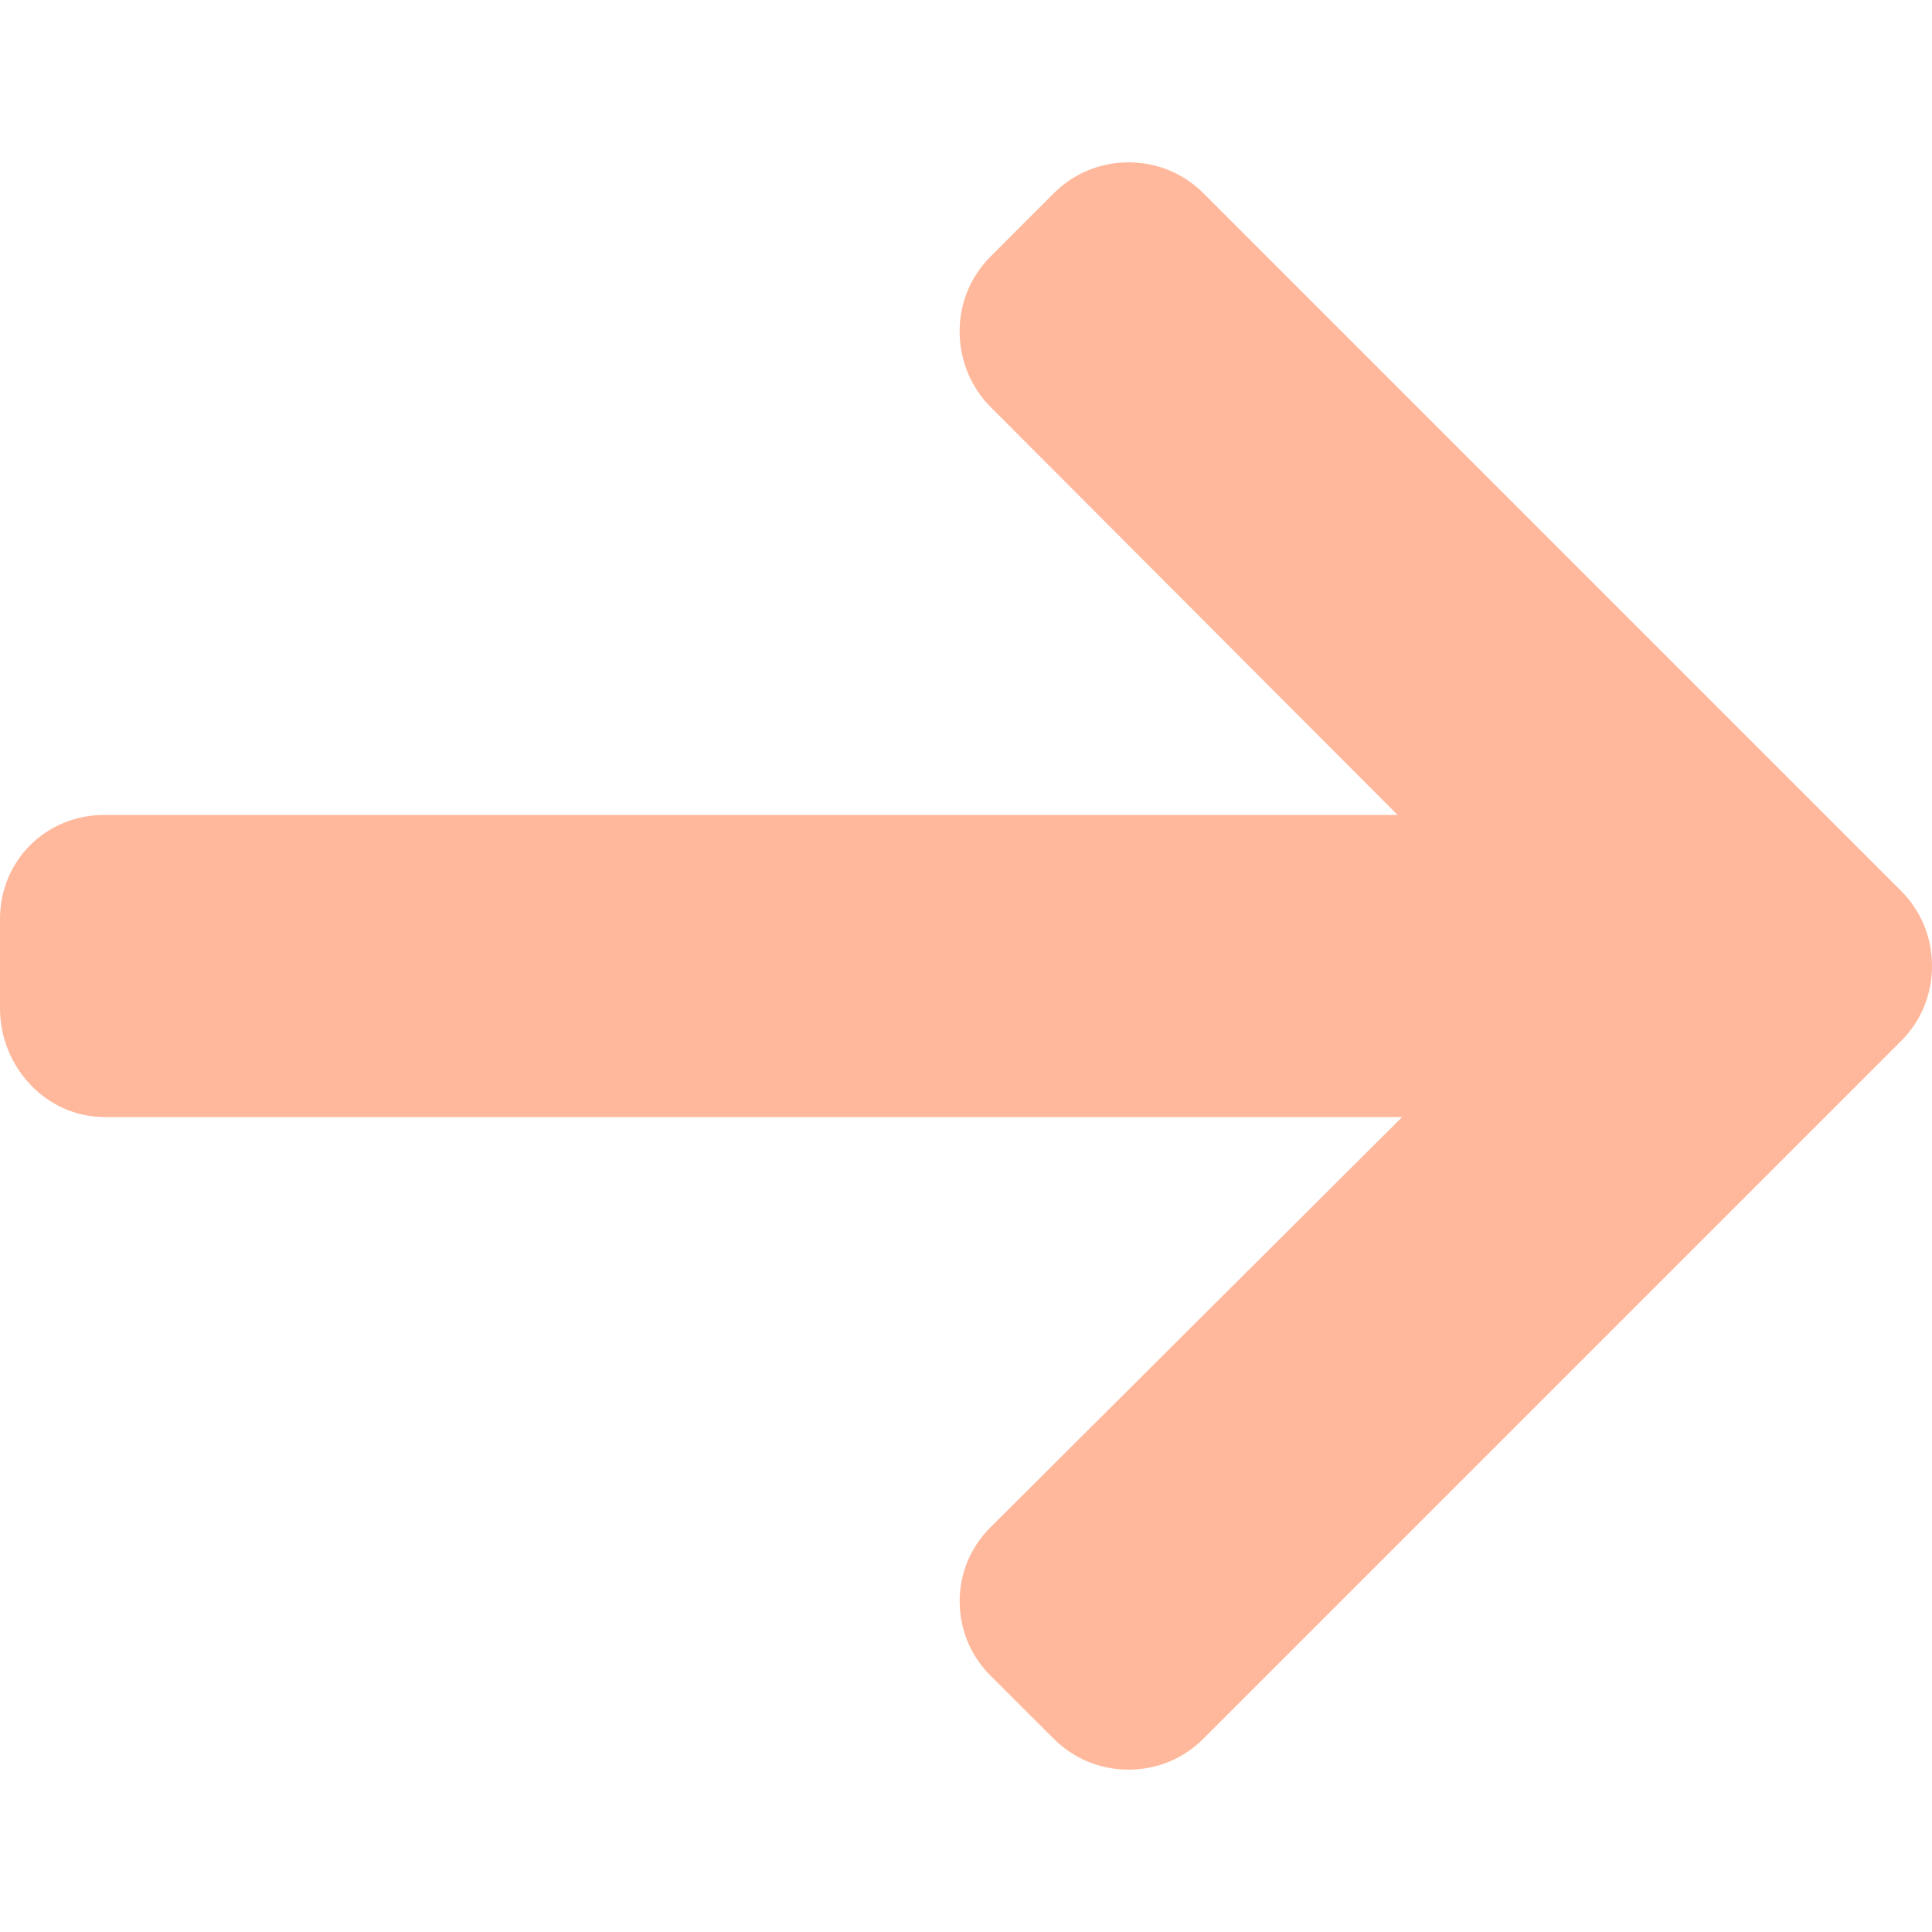 <svg width="40" height="40" viewBox="0 0 40 40" fill="none" xmlns="http://www.w3.org/2000/svg">
<g opacity="0.5">
<path d="M39.361 18.446L24.915 4C24.503 3.588 23.953 3.361 23.367 3.361C22.781 3.361 22.231 3.588 21.819 4L20.508 5.312C20.095 5.724 19.868 6.274 19.868 6.86C19.868 7.446 20.095 8.014 20.508 8.426L28.935 16.872H2.161C0.954 16.872 0 17.817 0 19.024V20.879C0 22.086 0.954 23.127 2.161 23.127H29.03L20.508 31.62C20.096 32.032 19.869 32.567 19.869 33.153C19.869 33.739 20.096 34.282 20.508 34.694L21.819 36.001C22.232 36.414 22.781 36.639 23.368 36.639C23.954 36.639 24.503 36.411 24.916 35.998L39.361 21.553C39.774 21.139 40.002 20.587 40 20C40.001 19.411 39.774 18.859 39.361 18.446Z" fill="#FF723A"/>
</g>
</svg>
